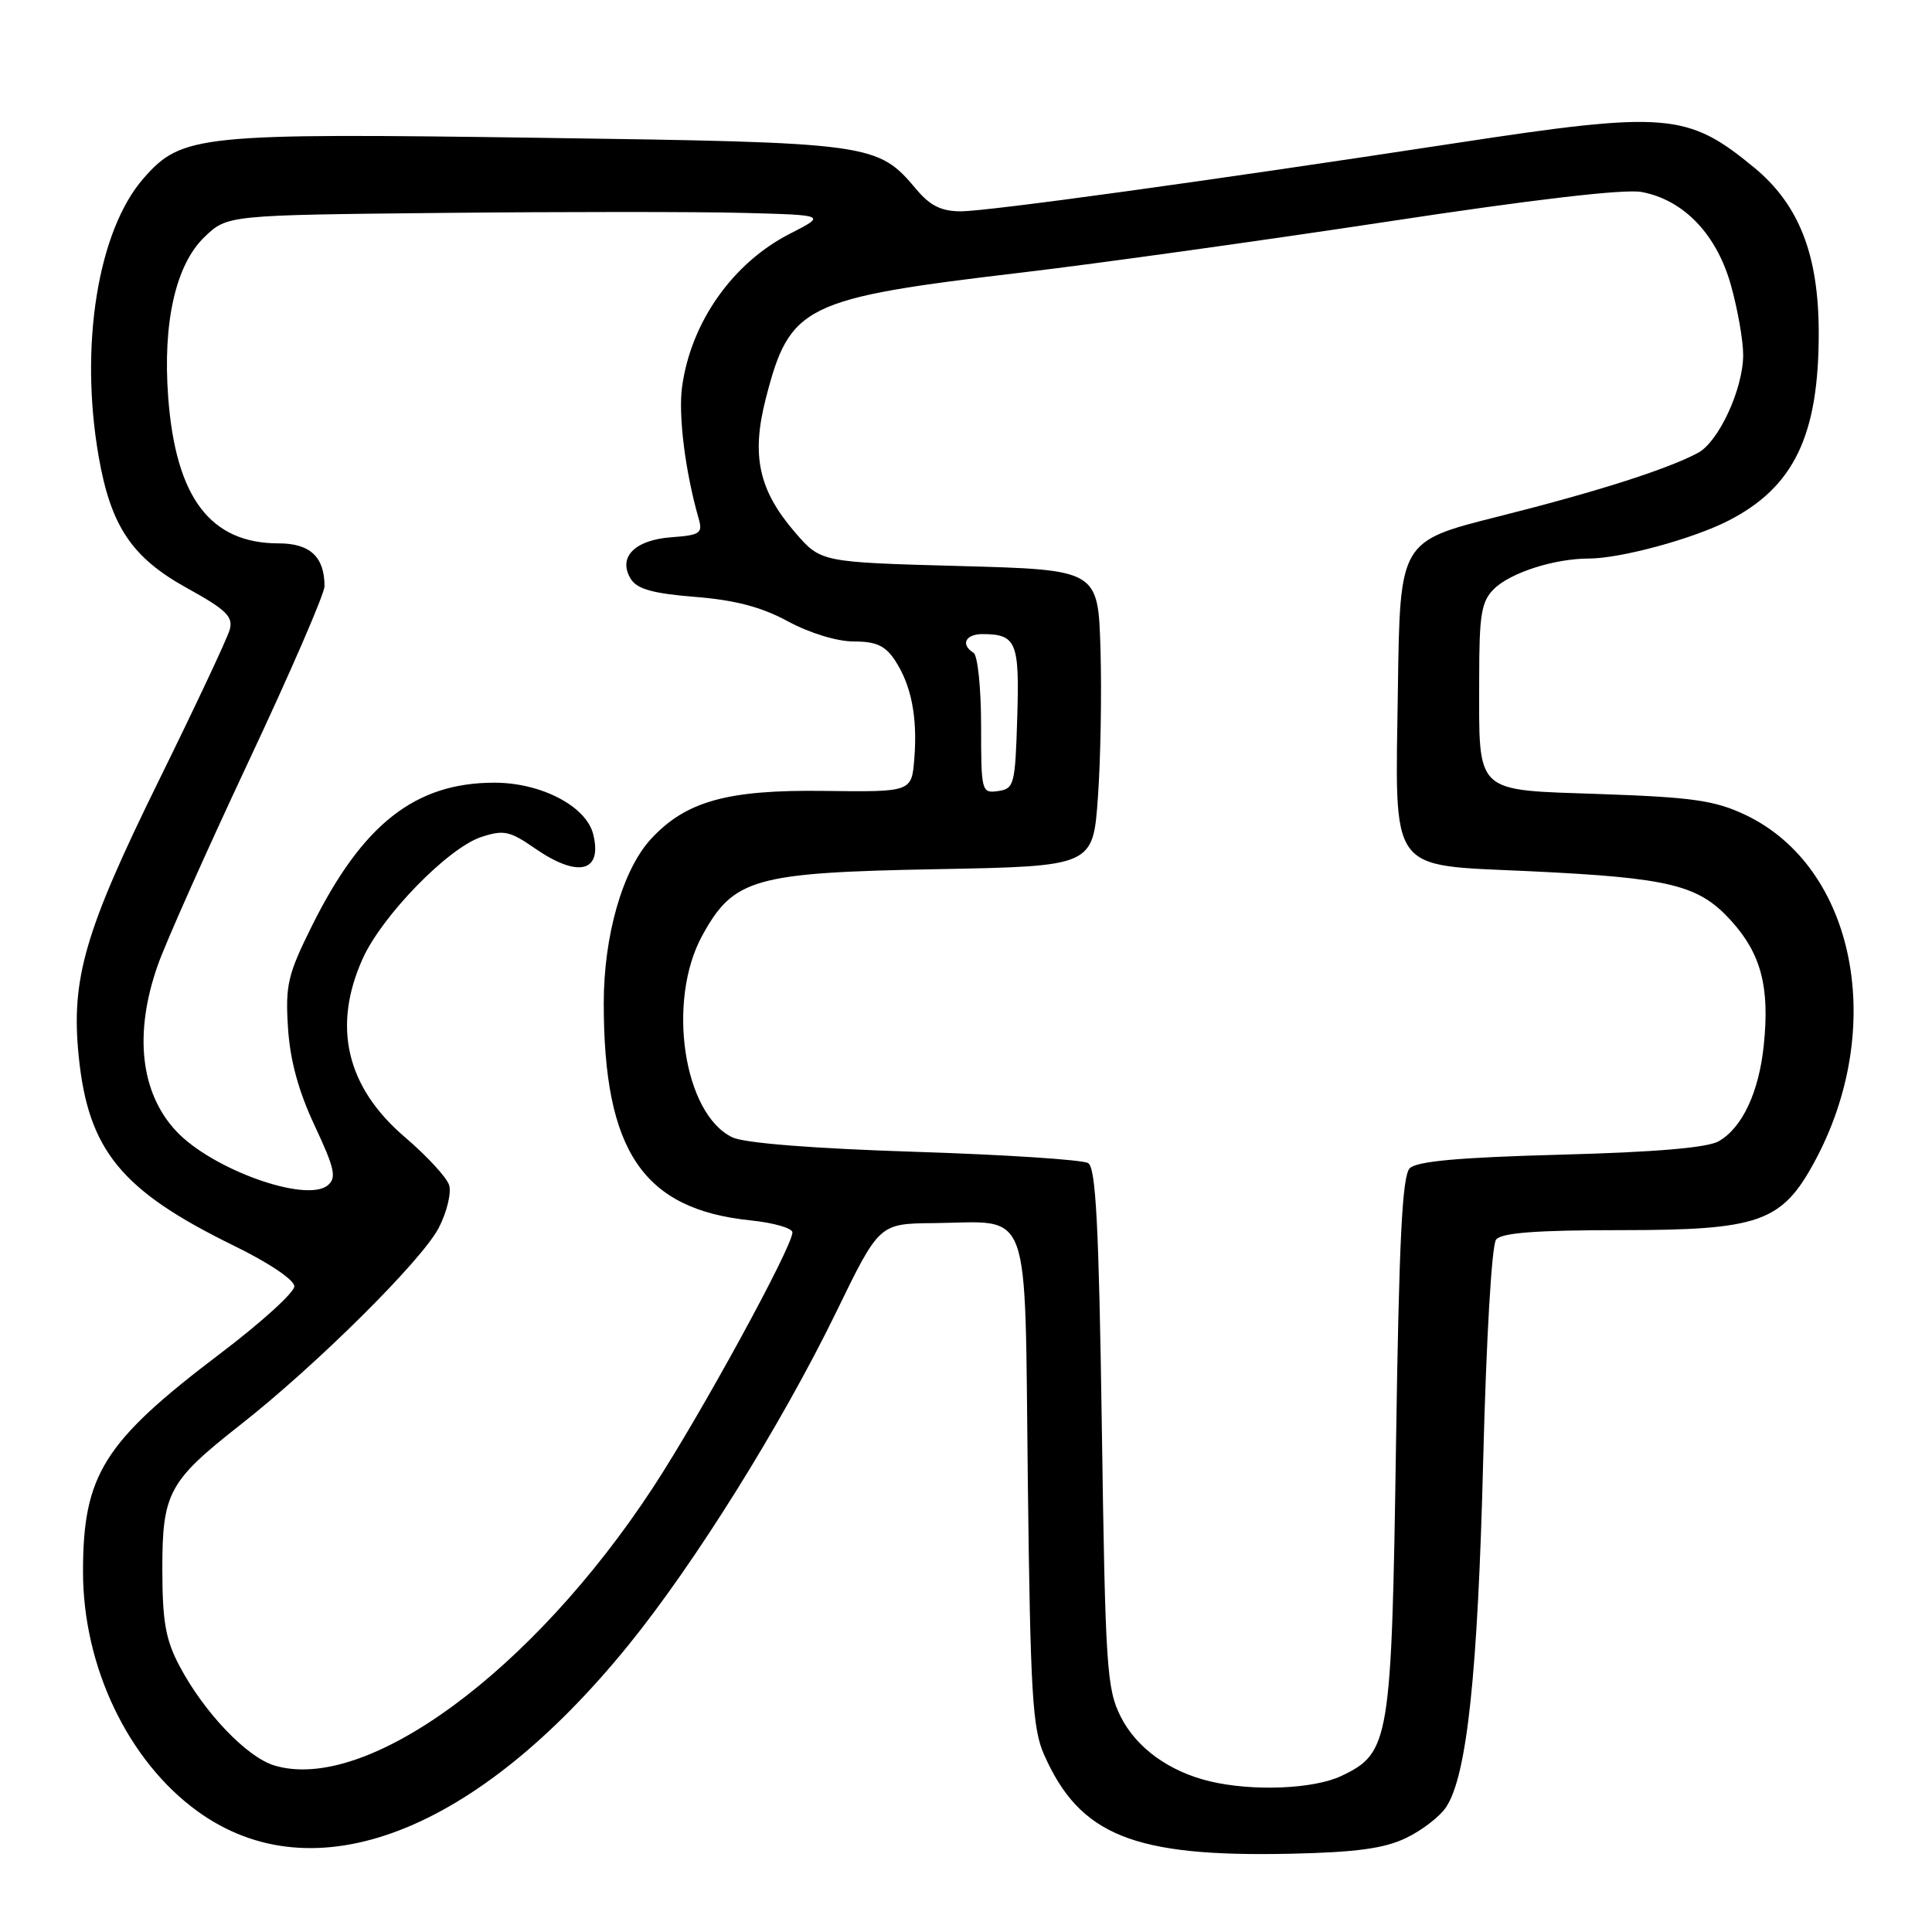 <?xml version="1.0" encoding="UTF-8" standalone="no"?>
<!DOCTYPE svg PUBLIC "-//W3C//DTD SVG 1.1//EN" "http://www.w3.org/Graphics/SVG/1.1/DTD/svg11.dtd" >
<svg xmlns="http://www.w3.org/2000/svg" xmlns:xlink="http://www.w3.org/1999/xlink" version="1.1" viewBox="0 0 256 256">
 <g >
 <path fill="currentColor"
d=" M 186.32 243.54 C 188.43 242.53 190.82 240.68 191.64 239.42 C 194.38 235.24 195.82 221.76 196.53 193.50 C 196.94 177.38 197.66 164.97 198.24 164.25 C 198.97 163.35 203.55 163.00 214.74 163.00 C 233.08 163.00 236.08 161.95 240.39 154.02 C 250.08 136.21 245.85 114.89 231.26 107.97 C 227.23 106.07 224.30 105.64 212.17 105.22 C 195.16 104.63 196.00 105.42 196.00 89.93 C 196.00 81.44 196.28 79.72 197.94 78.06 C 200.10 75.90 205.95 74.01 210.54 74.01 C 214.74 74.00 224.26 71.42 228.99 69.01 C 237.71 64.56 241.01 57.70 240.99 44.07 C 240.98 33.74 238.38 27.10 232.42 22.19 C 223.61 14.93 220.82 14.70 192.91 18.96 C 159.62 24.04 130.88 28.00 127.30 28.00 C 124.75 28.00 123.25 27.26 121.45 25.12 C 116.26 18.96 115.74 18.89 71.51 18.26 C 26.35 17.62 24.09 17.85 19.03 23.62 C 12.98 30.51 10.51 45.78 13.07 60.47 C 14.68 69.73 17.47 73.89 24.79 77.93 C 29.97 80.79 30.92 81.71 30.44 83.43 C 30.13 84.57 25.88 93.60 21.01 103.50 C 11.22 123.41 9.39 129.71 10.43 139.97 C 11.69 152.43 16.05 157.75 30.97 165.05 C 35.62 167.32 39.00 169.59 39.00 170.45 C 39.00 171.26 34.55 175.30 29.11 179.41 C 13.73 191.07 11.00 195.41 11.00 208.26 C 11.00 220.84 16.98 233.35 26.17 240.00 C 41.58 251.17 63.06 242.90 83.26 218.00 C 92.08 207.14 103.56 188.73 110.82 173.82 C 116.50 162.14 116.50 162.14 123.68 162.07 C 136.86 161.94 135.75 158.92 136.19 196.19 C 136.53 224.31 136.80 229.02 138.34 232.49 C 143.07 243.21 150.21 246.08 171.00 245.63 C 179.71 245.44 183.43 244.93 186.32 243.54 Z  M 160.34 236.04 C 154.93 234.75 150.58 231.61 148.50 227.47 C 146.65 223.80 146.46 220.94 146.00 189.21 C 145.61 162.46 145.21 154.75 144.19 154.12 C 143.47 153.67 133.15 153.00 121.25 152.62 C 107.78 152.19 98.66 151.47 97.06 150.71 C 90.57 147.64 88.32 132.63 93.04 123.99 C 97.20 116.39 99.90 115.62 124.17 115.17 C 144.83 114.78 144.83 114.78 145.48 105.64 C 145.84 100.61 145.99 91.78 145.82 86.00 C 145.50 75.50 145.50 75.50 127.13 75.00 C 108.77 74.50 108.77 74.50 105.37 70.57 C 100.54 64.98 99.53 60.40 101.46 52.86 C 104.65 40.42 106.42 39.54 135.50 36.10 C 145.40 34.93 167.11 31.90 183.75 29.38 C 203.08 26.44 215.26 25.01 217.52 25.44 C 223.10 26.48 227.47 31.04 229.36 37.80 C 230.26 41.01 230.99 45.18 230.98 47.07 C 230.95 51.59 227.73 58.54 224.99 60.01 C 220.90 62.19 211.53 65.18 198.50 68.45 C 185.50 71.72 185.50 71.72 185.23 91.15 C 184.88 116.10 183.76 114.55 202.69 115.44 C 221.36 116.33 225.09 117.25 229.41 122.03 C 233.36 126.40 234.51 130.80 233.71 138.49 C 233.07 144.72 230.86 149.44 227.74 151.22 C 226.24 152.08 219.32 152.67 206.80 153.00 C 193.36 153.36 187.73 153.87 186.80 154.80 C 185.80 155.79 185.38 164.35 184.98 191.30 C 184.39 230.80 184.15 232.28 177.72 235.33 C 174.06 237.06 166.02 237.39 160.34 236.04 Z  M 36.37 233.94 C 32.72 232.85 27.06 226.93 23.81 220.80 C 21.95 217.30 21.52 214.91 21.51 208.00 C 21.50 197.80 22.33 196.27 31.87 188.78 C 41.91 180.90 55.94 166.97 58.14 162.69 C 59.22 160.60 59.83 158.05 59.51 157.03 C 59.19 156.01 56.55 153.15 53.64 150.67 C 45.89 144.04 44.00 136.02 48.07 127.00 C 50.64 121.32 59.37 112.36 63.76 110.91 C 66.74 109.93 67.54 110.10 70.86 112.40 C 76.59 116.37 79.86 115.58 78.60 110.53 C 77.67 106.82 71.70 103.71 65.51 103.71 C 55.02 103.71 48.04 109.19 41.33 122.69 C 38.13 129.13 37.80 130.52 38.16 136.19 C 38.44 140.53 39.55 144.59 41.71 149.19 C 44.36 154.85 44.62 156.07 43.43 157.06 C 40.57 159.43 28.06 154.95 23.32 149.85 C 18.60 144.78 17.73 136.92 20.90 127.91 C 21.94 124.93 27.34 112.83 32.89 101.00 C 38.45 89.17 43.00 78.68 43.00 77.68 C 43.00 73.79 41.09 72.00 36.92 72.00 C 27.87 72.00 23.29 65.95 22.29 52.67 C 21.54 42.75 23.28 35.06 27.10 31.40 C 30.13 28.50 30.13 28.50 58.81 28.21 C 74.59 28.05 92.45 28.05 98.50 28.21 C 109.50 28.50 109.50 28.50 104.65 30.98 C 97.08 34.85 91.55 42.70 90.38 51.25 C 89.86 55.04 90.80 62.51 92.57 68.69 C 93.14 70.66 92.79 70.91 88.95 71.19 C 84.05 71.55 81.81 73.88 83.61 76.75 C 84.43 78.06 86.58 78.65 92.10 79.09 C 97.39 79.51 100.90 80.43 104.42 82.34 C 107.29 83.89 110.92 85.00 113.15 85.00 C 116.11 85.00 117.32 85.56 118.61 87.53 C 120.76 90.81 121.59 95.05 121.15 100.54 C 120.80 104.95 120.80 104.95 109.15 104.80 C 96.37 104.63 90.85 106.17 86.23 111.20 C 82.50 115.26 80.00 123.97 80.00 132.93 C 80.00 152.55 85.20 160.24 99.47 161.71 C 102.51 162.02 105.00 162.74 105.00 163.30 C 105.00 165.22 92.84 187.47 86.53 197.10 C 70.58 221.45 48.58 237.60 36.37 233.94 Z  M 130.00 96.13 C 130.00 91.17 129.55 86.84 129.00 86.50 C 127.23 85.40 127.93 84.00 130.25 84.02 C 134.67 84.05 135.10 85.09 134.79 95.08 C 134.52 103.99 134.38 104.52 132.25 104.82 C 130.06 105.13 130.00 104.90 130.00 96.13 Z "/>
</g>
</svg>